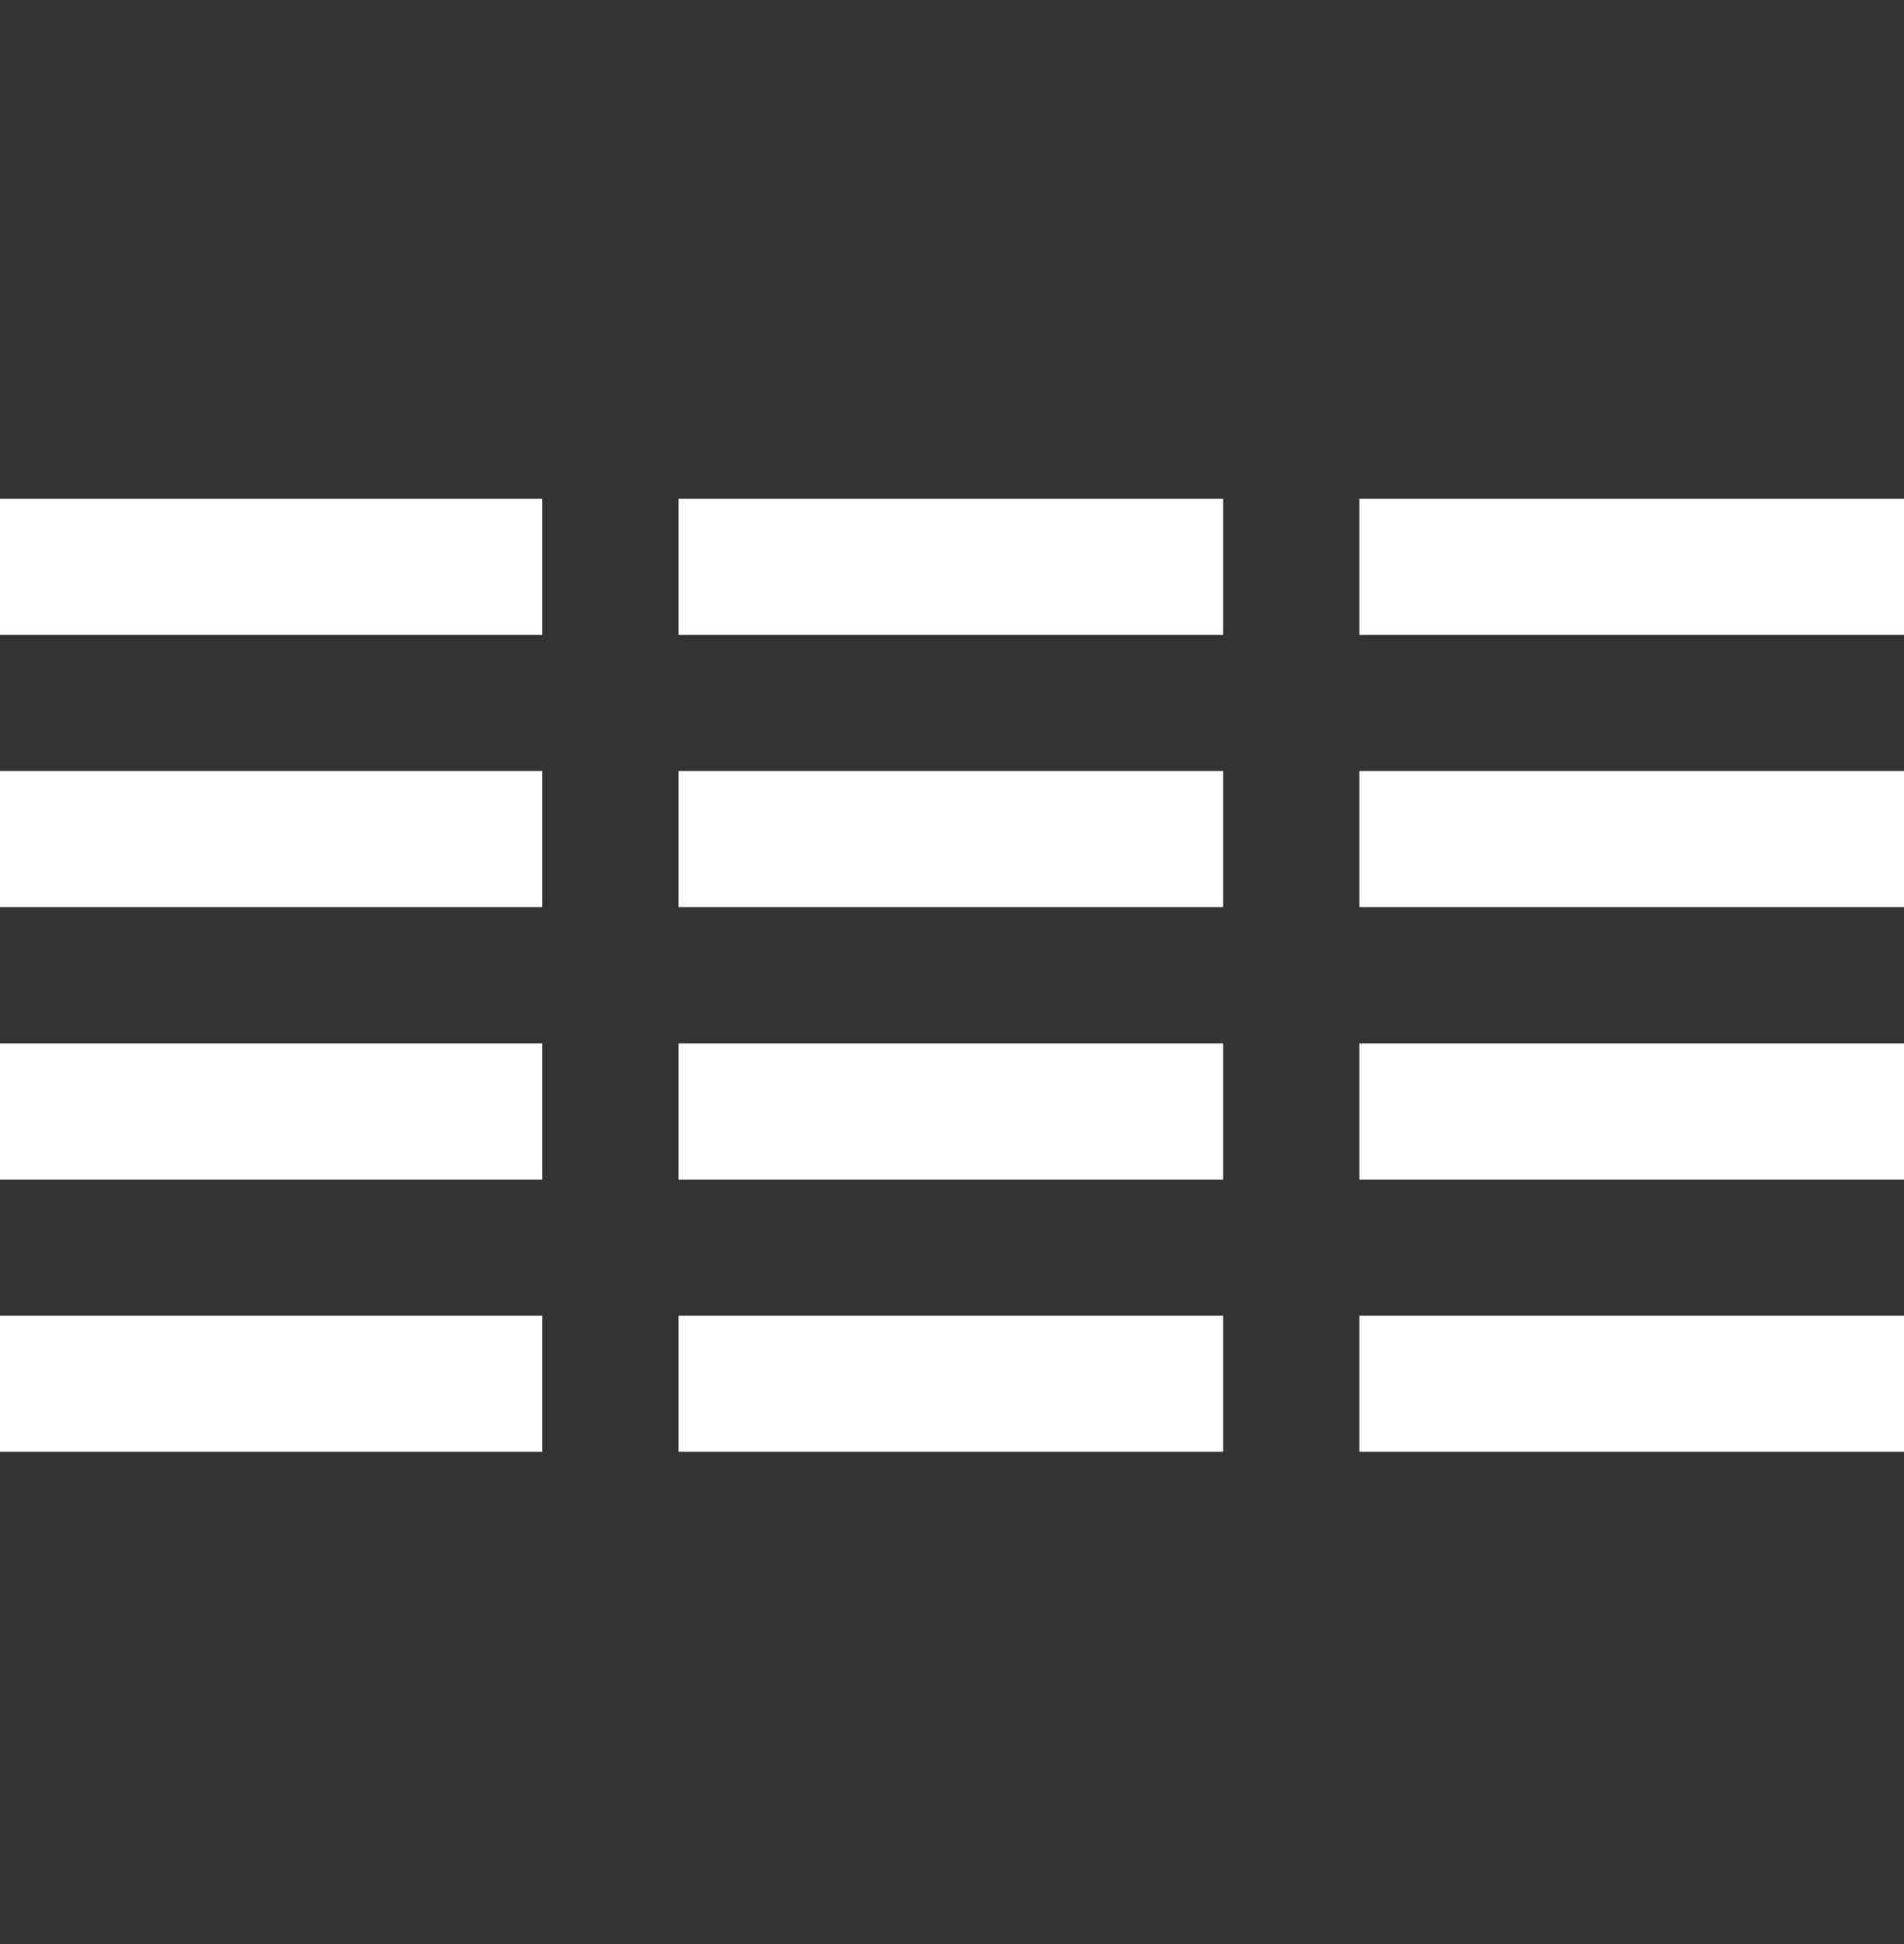 <?xml version="1.0" encoding="utf-8"?>
<!-- Generator: Adobe Illustrator 16.0.0, SVG Export Plug-In . SVG Version: 6.00 Build 0)  -->
<!DOCTYPE svg PUBLIC "-//W3C//DTD SVG 1.1//EN" "http://www.w3.org/Graphics/SVG/1.1/DTD/svg11.dtd">
<svg version="1.1" id="Layer_1" xmlns="http://www.w3.org/2000/svg" xmlns:xlink="http://www.w3.org/1999/xlink" x="0px" y="0px"
	 width="60.773px" height="62.07px" viewBox="0 0 60.773 62.07" enable-background="new 0 0 60.773 62.07" xml:space="preserve">
<rect x="0" y="0" width="60.773" height="62.07" fill="#333333" stroke="none"/>
<g>
	<rect x="-0.073" y="15.925" fill="#FFFFFF" width="17.384" height="4.344"/>
	<rect x="21.659" y="15.925" fill="#FFFFFF" width="17.382" height="4.344"/>
	<rect x="43.388" y="15.925" fill="#FFFFFF" width="17.385" height="4.344"/>
	<rect x="-0.073" y="24.615" fill="#FFFFFF" width="17.384" height="4.345"/>
	<rect x="21.659" y="24.615" fill="#FFFFFF" width="17.382" height="4.345"/>
	<rect x="43.388" y="24.615" fill="#FFFFFF" width="17.385" height="4.345"/>
	<rect x="-0.073" y="33.31" fill="#FFFFFF" width="17.384" height="4.348"/>
	<rect x="21.659" y="33.31" fill="#FFFFFF" width="17.382" height="4.348"/>
	<rect x="43.388" y="33.31" fill="#FFFFFF" width="17.385" height="4.348"/>
	<rect x="-0.073" y="42.001" fill="#FFFFFF" width="17.384" height="4.345"/>
	<rect x="21.659" y="42.001" fill="#FFFFFF" width="17.382" height="4.345"/>
	<rect x="43.388" y="42.001" fill="#FFFFFF" width="17.385" height="4.345"/>
</g>
</svg>
